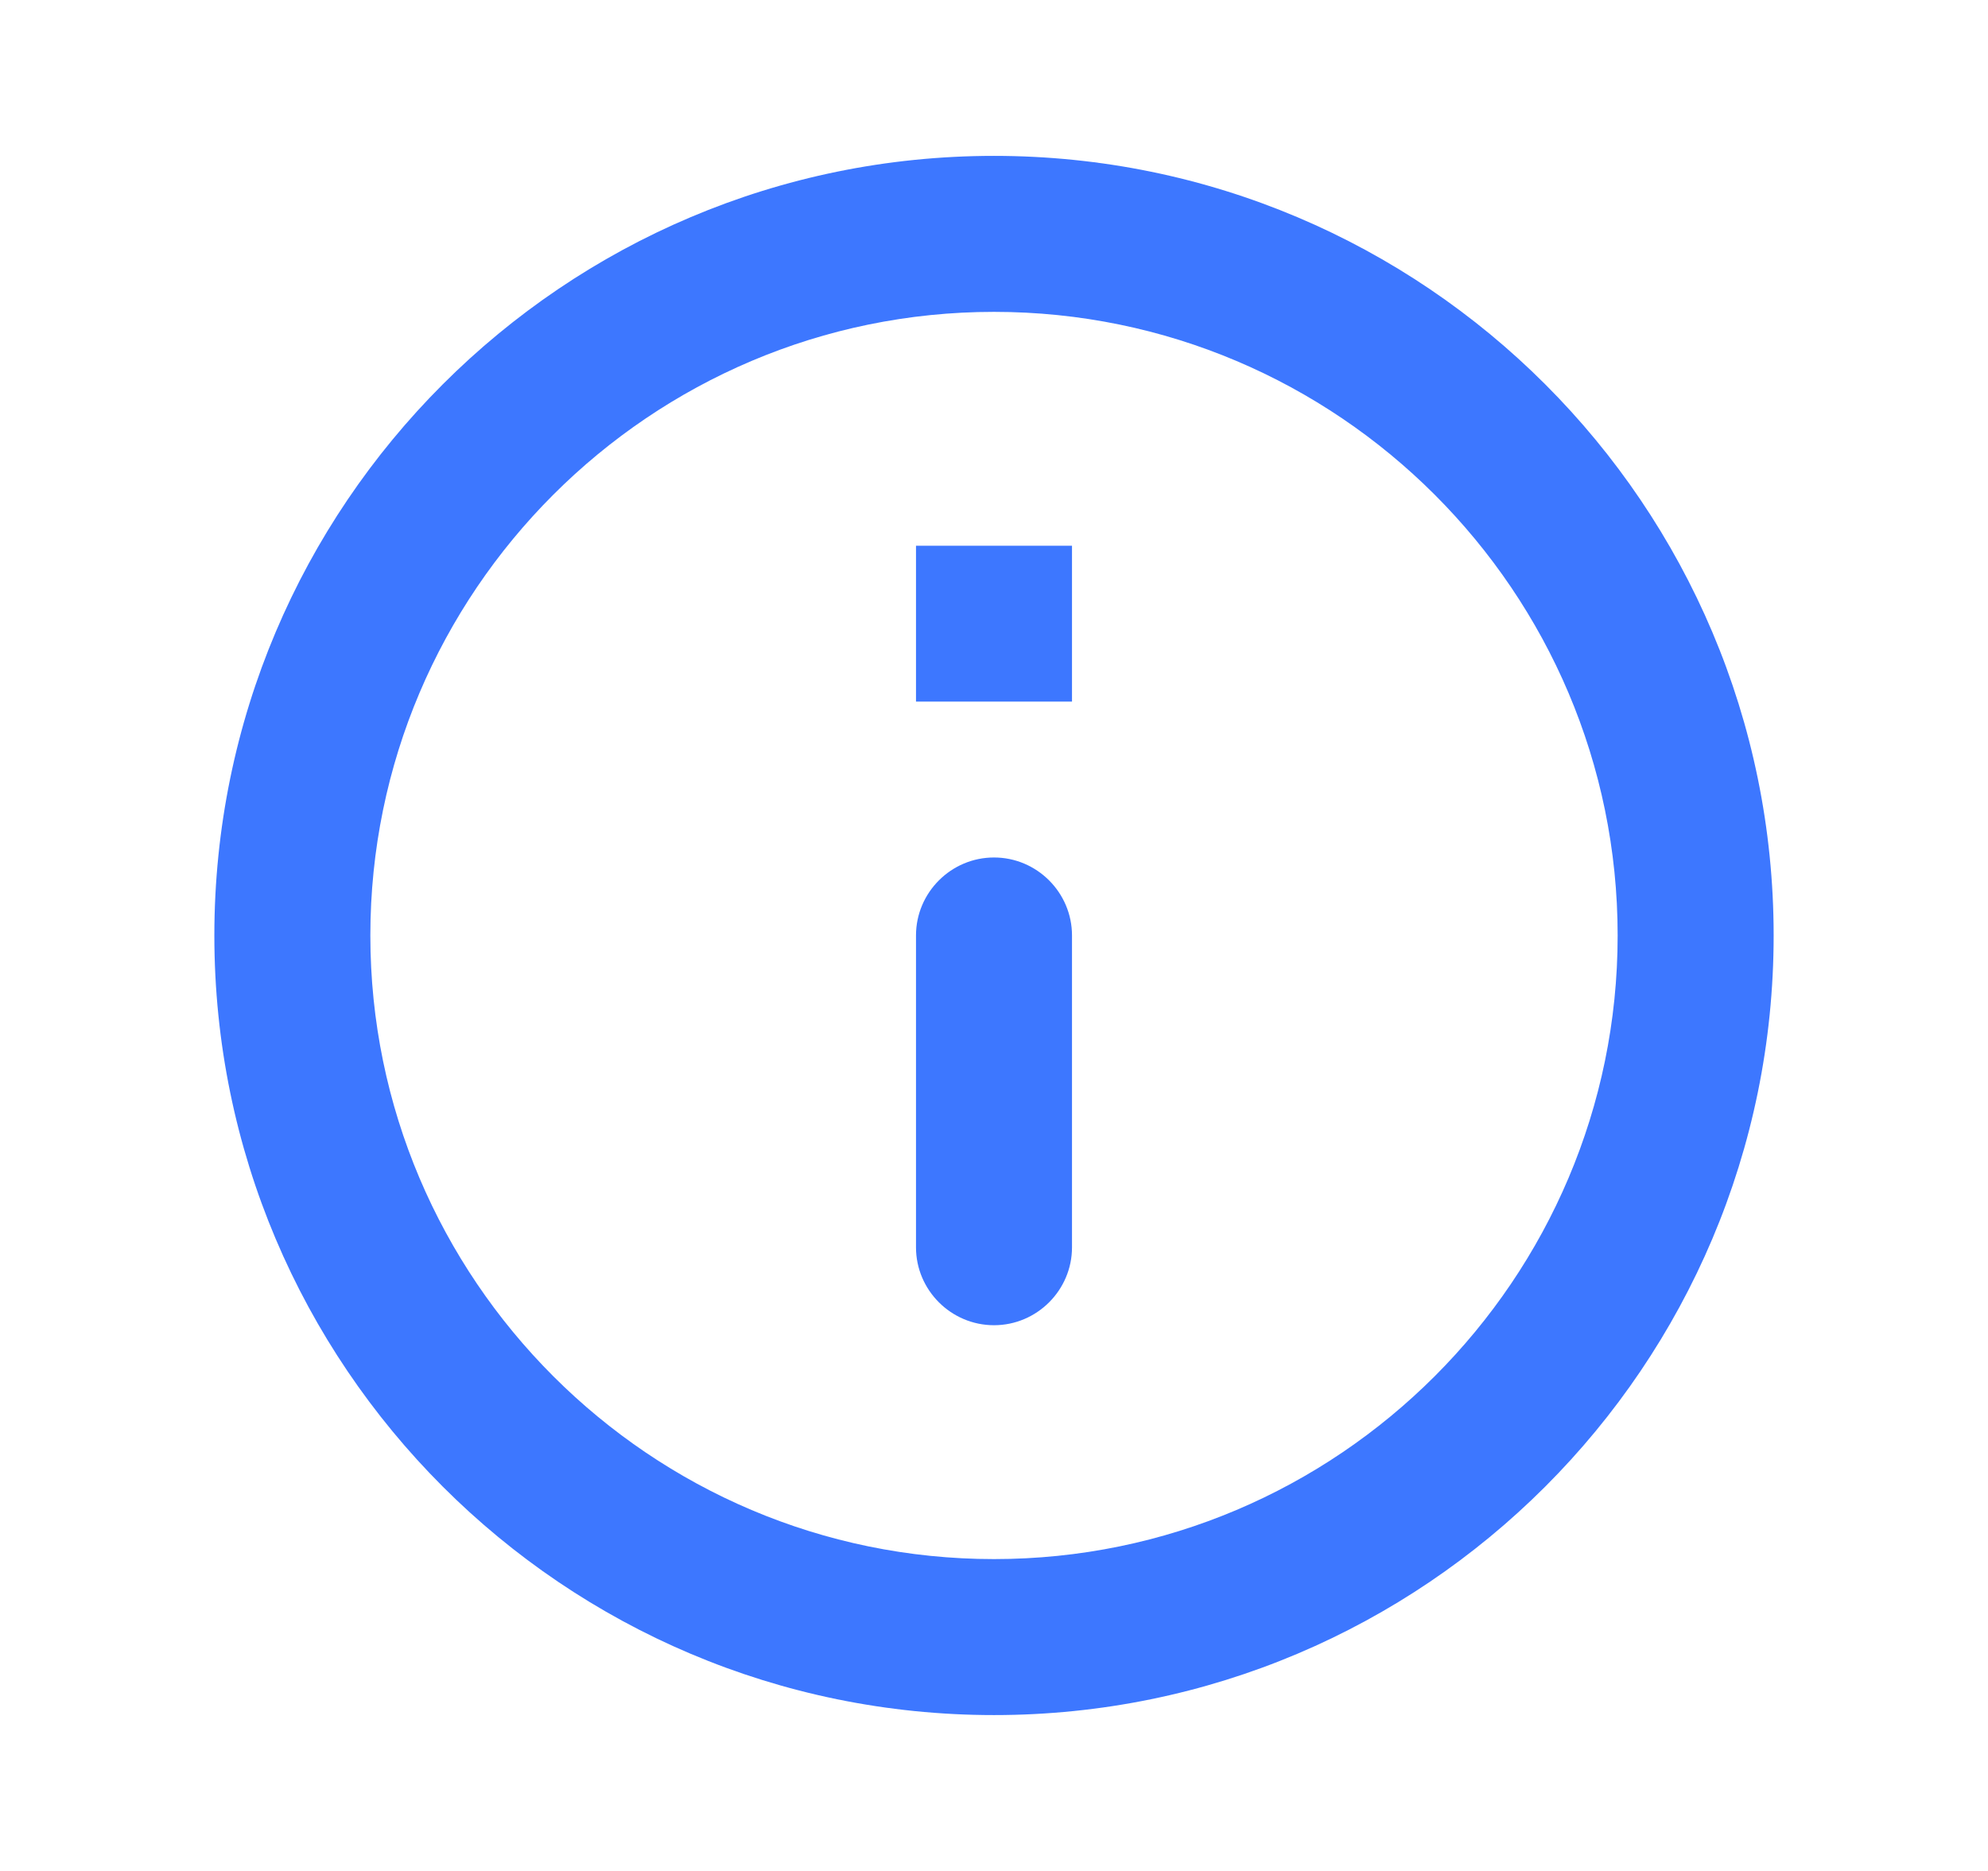<svg width="17" height="16" viewBox="0 0 17 16" fill="none" xmlns="http://www.w3.org/2000/svg">
<path fill-rule="evenodd" clip-rule="evenodd" d="M8.5 1.333C4.82 1.333 1.833 4.32 1.833 8C1.833 11.68 4.82 14.667 8.5 14.667C12.18 14.667 15.167 11.68 15.167 8C15.167 4.32 12.18 1.333 8.5 1.333ZM7.833 4.667V6H9.167V4.667H7.833ZM9.167 10.667C9.167 11.033 8.867 11.333 8.5 11.333C8.133 11.333 7.833 11.033 7.833 10.667V8C7.833 7.633 8.133 7.333 8.5 7.333C8.867 7.333 9.167 7.633 9.167 8V10.667ZM3.167 8C3.167 10.94 5.56 13.333 8.5 13.333C11.44 13.333 13.833 10.94 13.833 8C13.833 5.06 11.44 2.667 8.5 2.667C5.56 2.667 3.167 5.06 3.167 8Z" fill="#3D77FF"/>
</svg>
